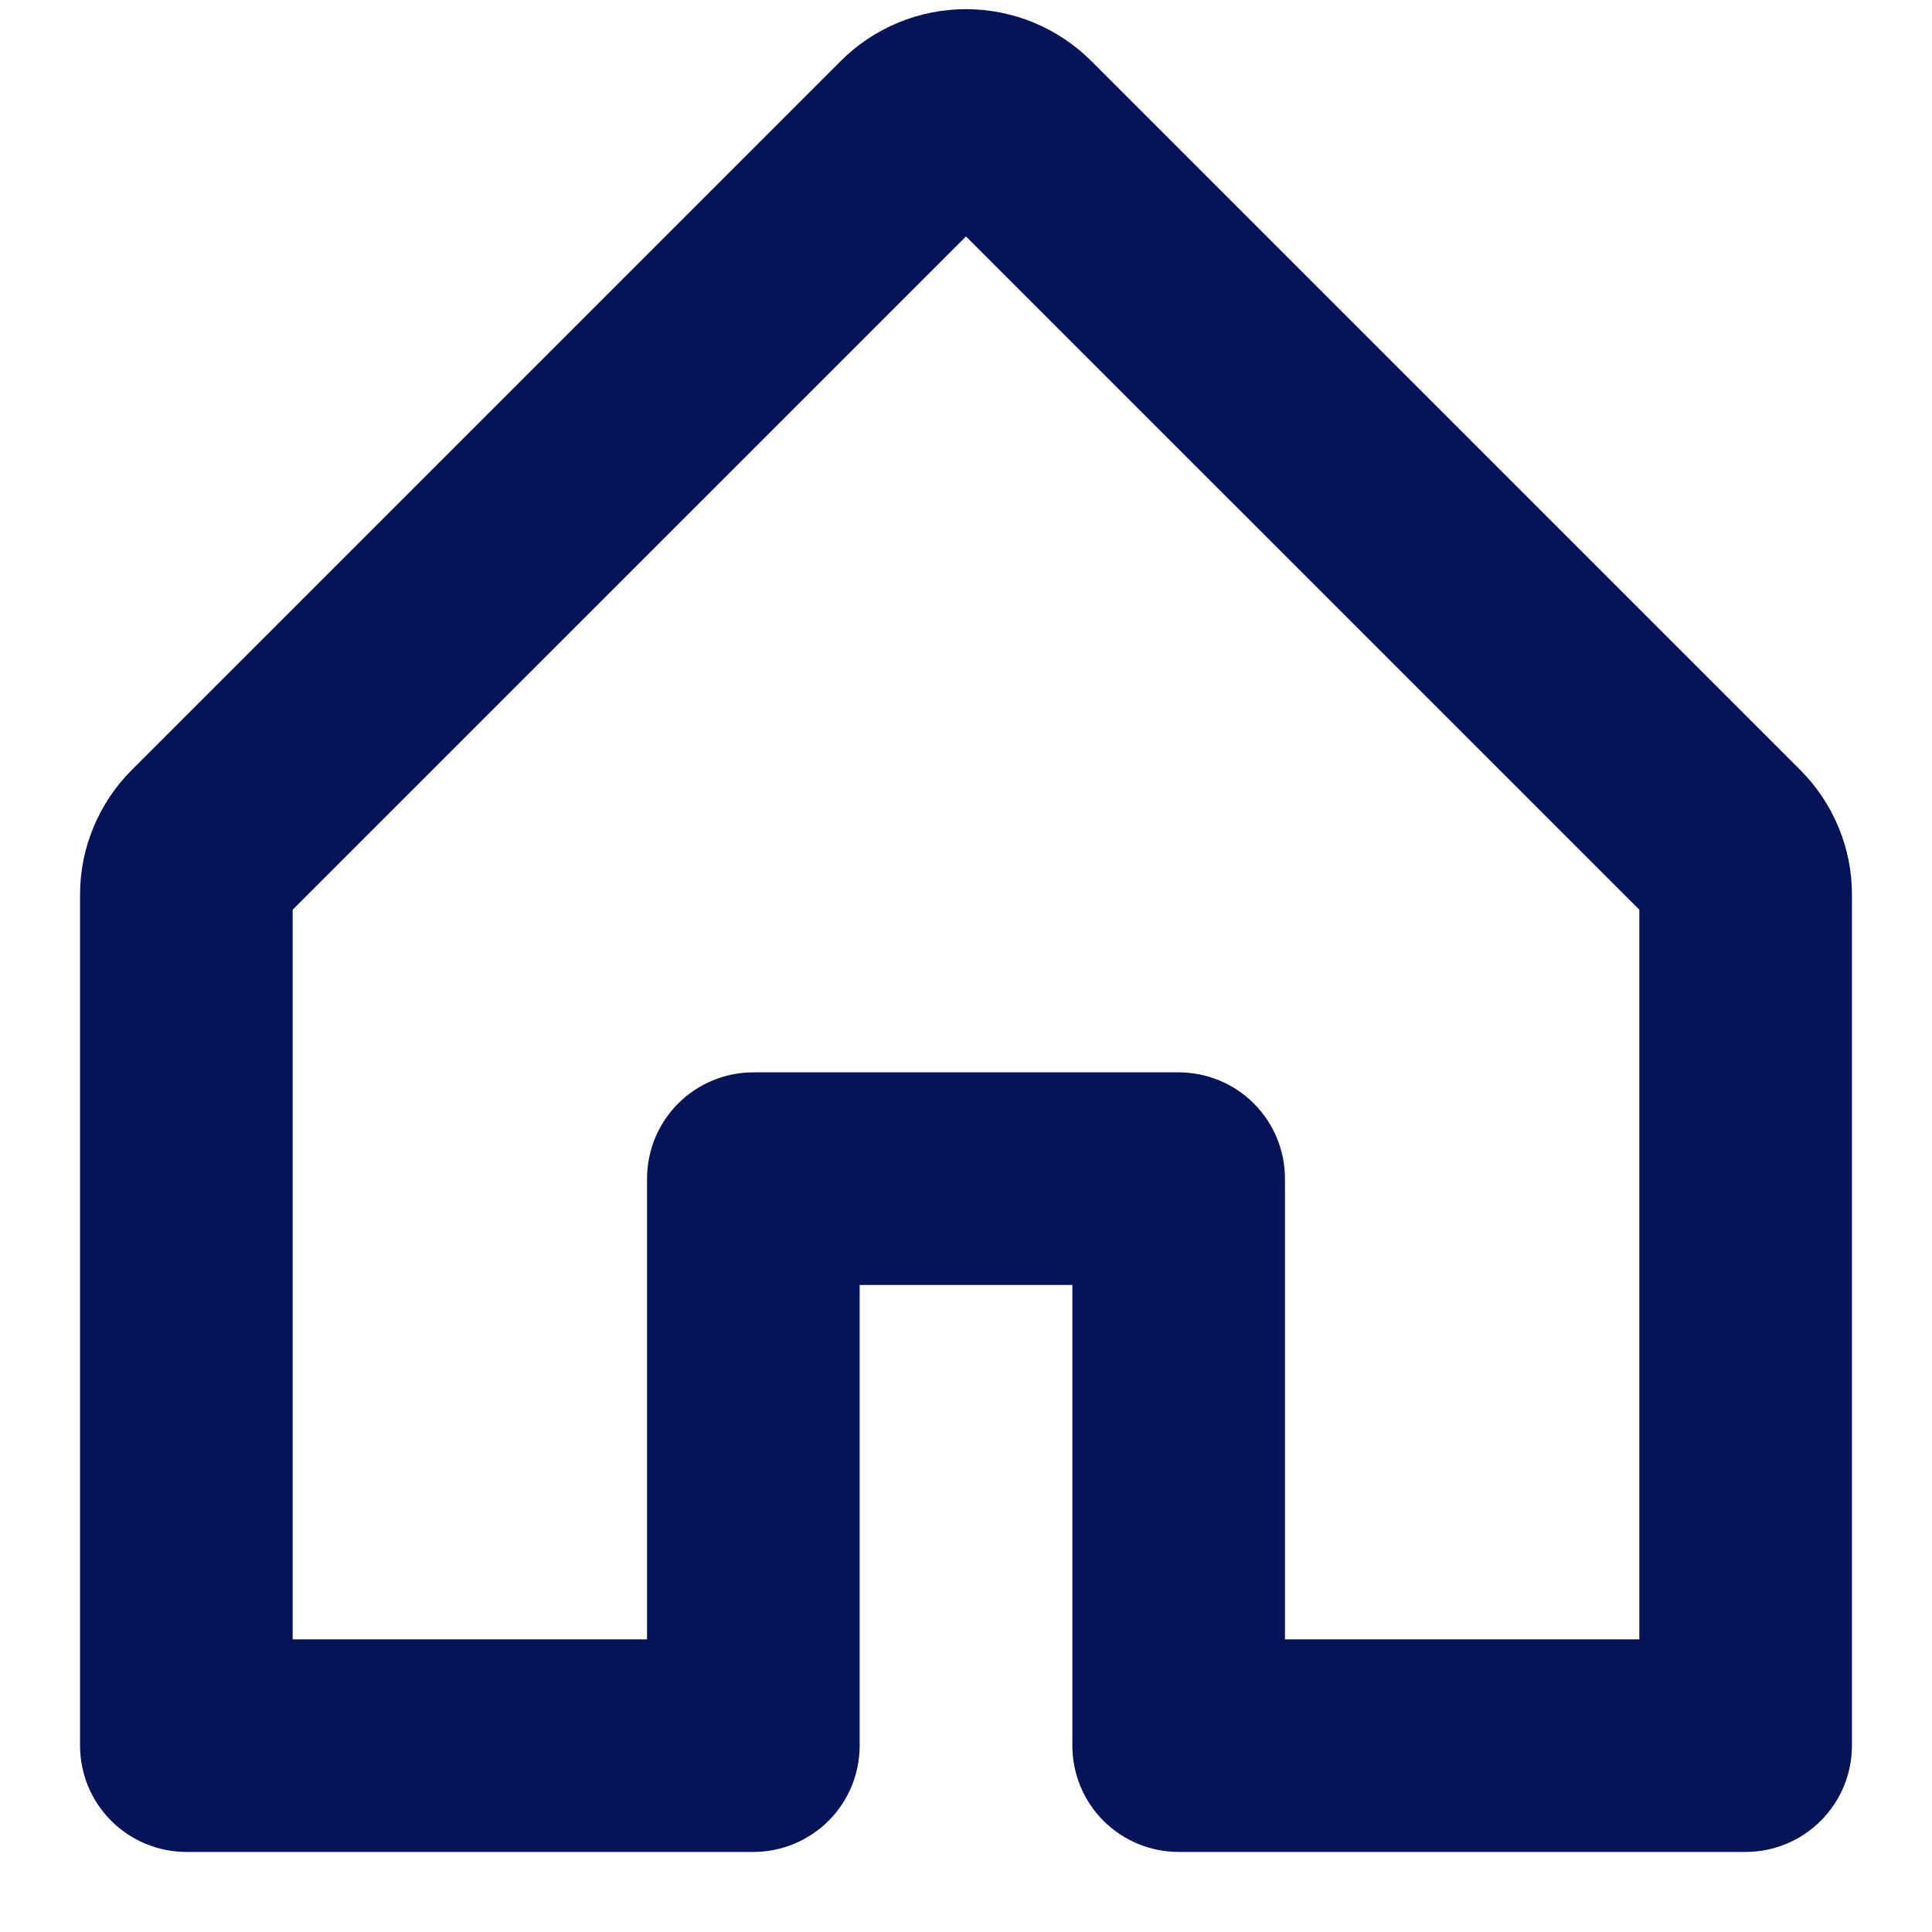 <svg width="23" height="23" viewBox="0 0 23 23" fill="none" xmlns="http://www.w3.org/2000/svg">
<path d="M21.429 9.164L12.991 0.726C12.596 0.331 12.059 0.109 11.5 0.109C10.941 0.109 10.404 0.331 10.009 0.726L1.571 9.164C1.375 9.359 1.219 9.592 1.113 9.848C1.006 10.104 0.952 10.379 0.953 10.656V20.781C0.953 21.117 1.086 21.439 1.324 21.676C1.561 21.913 1.883 22.047 2.219 22.047H8.969C9.304 22.047 9.626 21.913 9.864 21.676C10.101 21.439 10.234 21.117 10.234 20.781V15.297H12.766V20.781C12.766 21.117 12.899 21.439 13.136 21.676C13.374 21.913 13.696 22.047 14.031 22.047H20.781C21.117 22.047 21.439 21.913 21.676 21.676C21.913 21.439 22.047 21.117 22.047 20.781V10.656C22.048 10.379 21.994 10.104 21.887 9.848C21.781 9.592 21.625 9.359 21.429 9.164ZM19.516 19.516H15.297V14.031C15.297 13.696 15.164 13.374 14.926 13.136C14.689 12.899 14.367 12.766 14.031 12.766H8.969C8.633 12.766 8.311 12.899 8.074 13.136C7.836 13.374 7.703 13.696 7.703 14.031V19.516H3.484V10.83L11.5 2.815L19.516 10.83V19.516Z" fill="#061457"/>
</svg>

